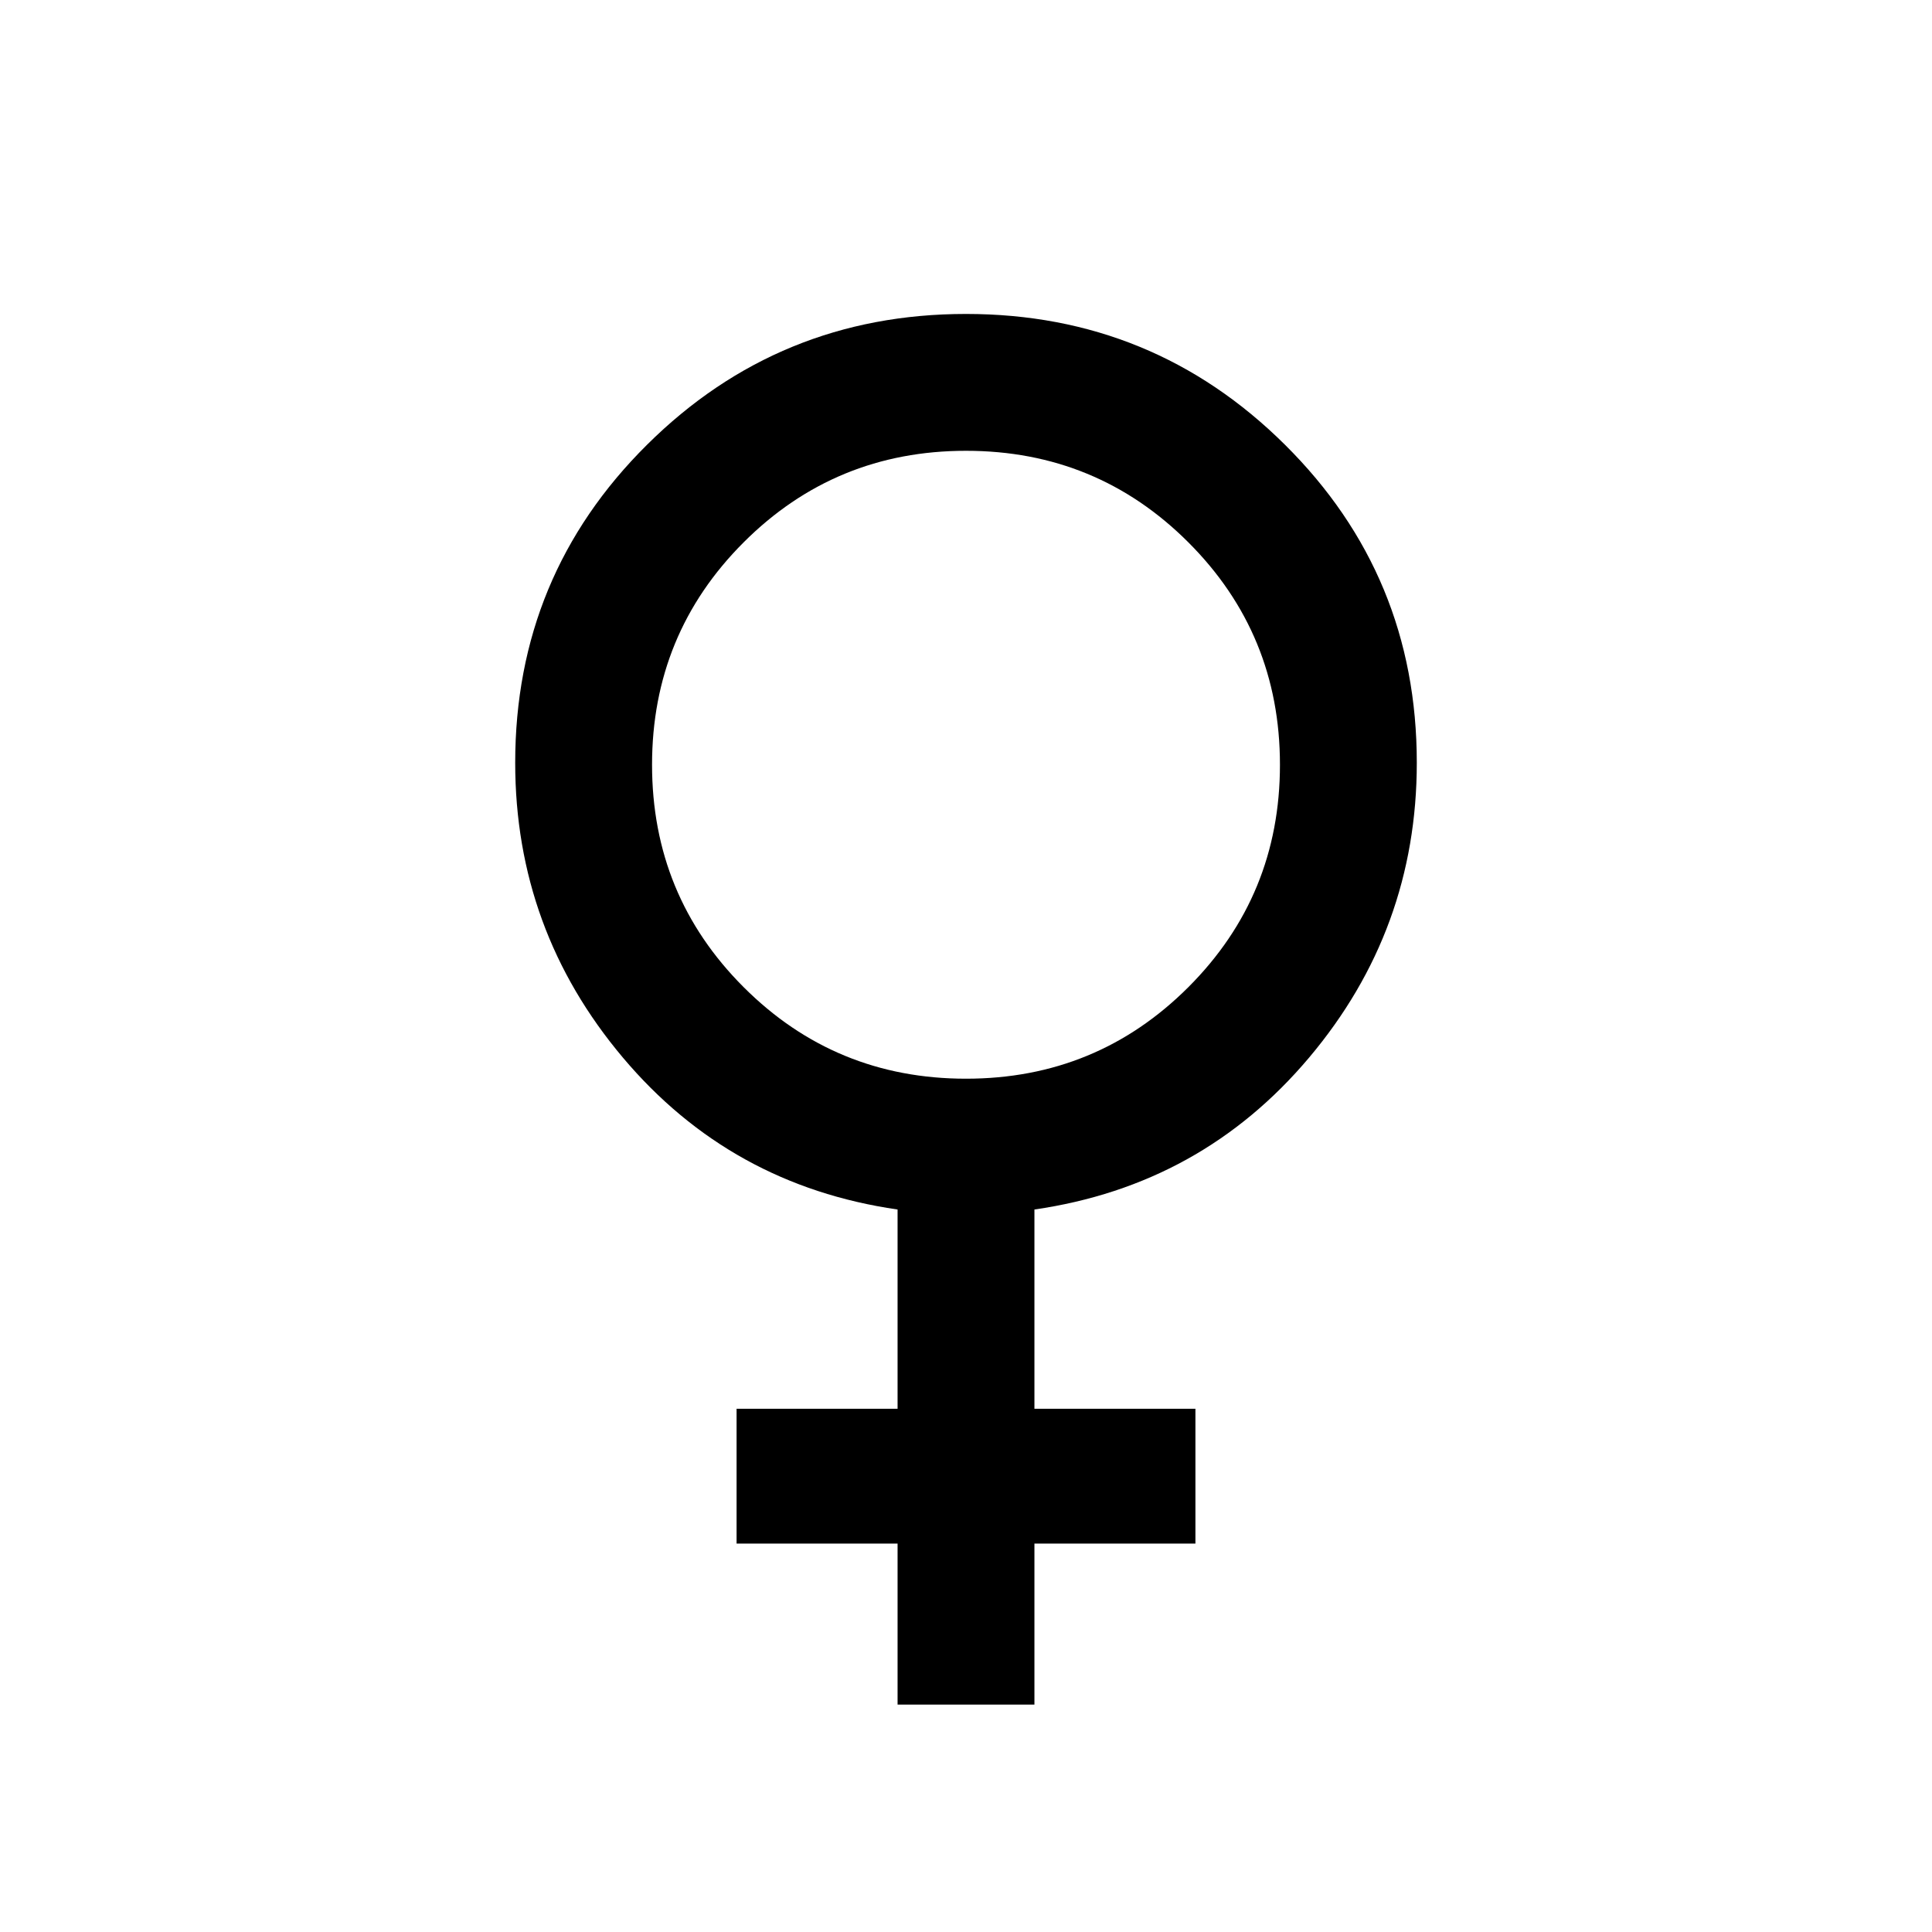 <svg xmlns="http://www.w3.org/2000/svg" height="48" width="48"><path d="M22.3 42.35V38.35H18.3V35H22.3V30.05Q18.15 29.45 15.475 26.275Q12.8 23.1 12.8 18.95Q12.8 14.3 16.075 11.05Q19.35 7.8 24 7.8Q28.65 7.8 31.925 11.05Q35.2 14.3 35.2 18.95Q35.2 23.1 32.525 26.275Q29.85 29.45 25.7 30.05V35H29.7V38.35H25.7V42.35ZM24 26.8Q27.25 26.8 29.525 24.525Q31.8 22.25 31.8 19Q31.8 15.75 29.525 13.475Q27.25 11.2 24 11.2Q20.75 11.2 18.475 13.475Q16.2 15.75 16.2 19Q16.2 22.25 18.475 24.525Q20.75 26.8 24 26.8Z"/></svg>